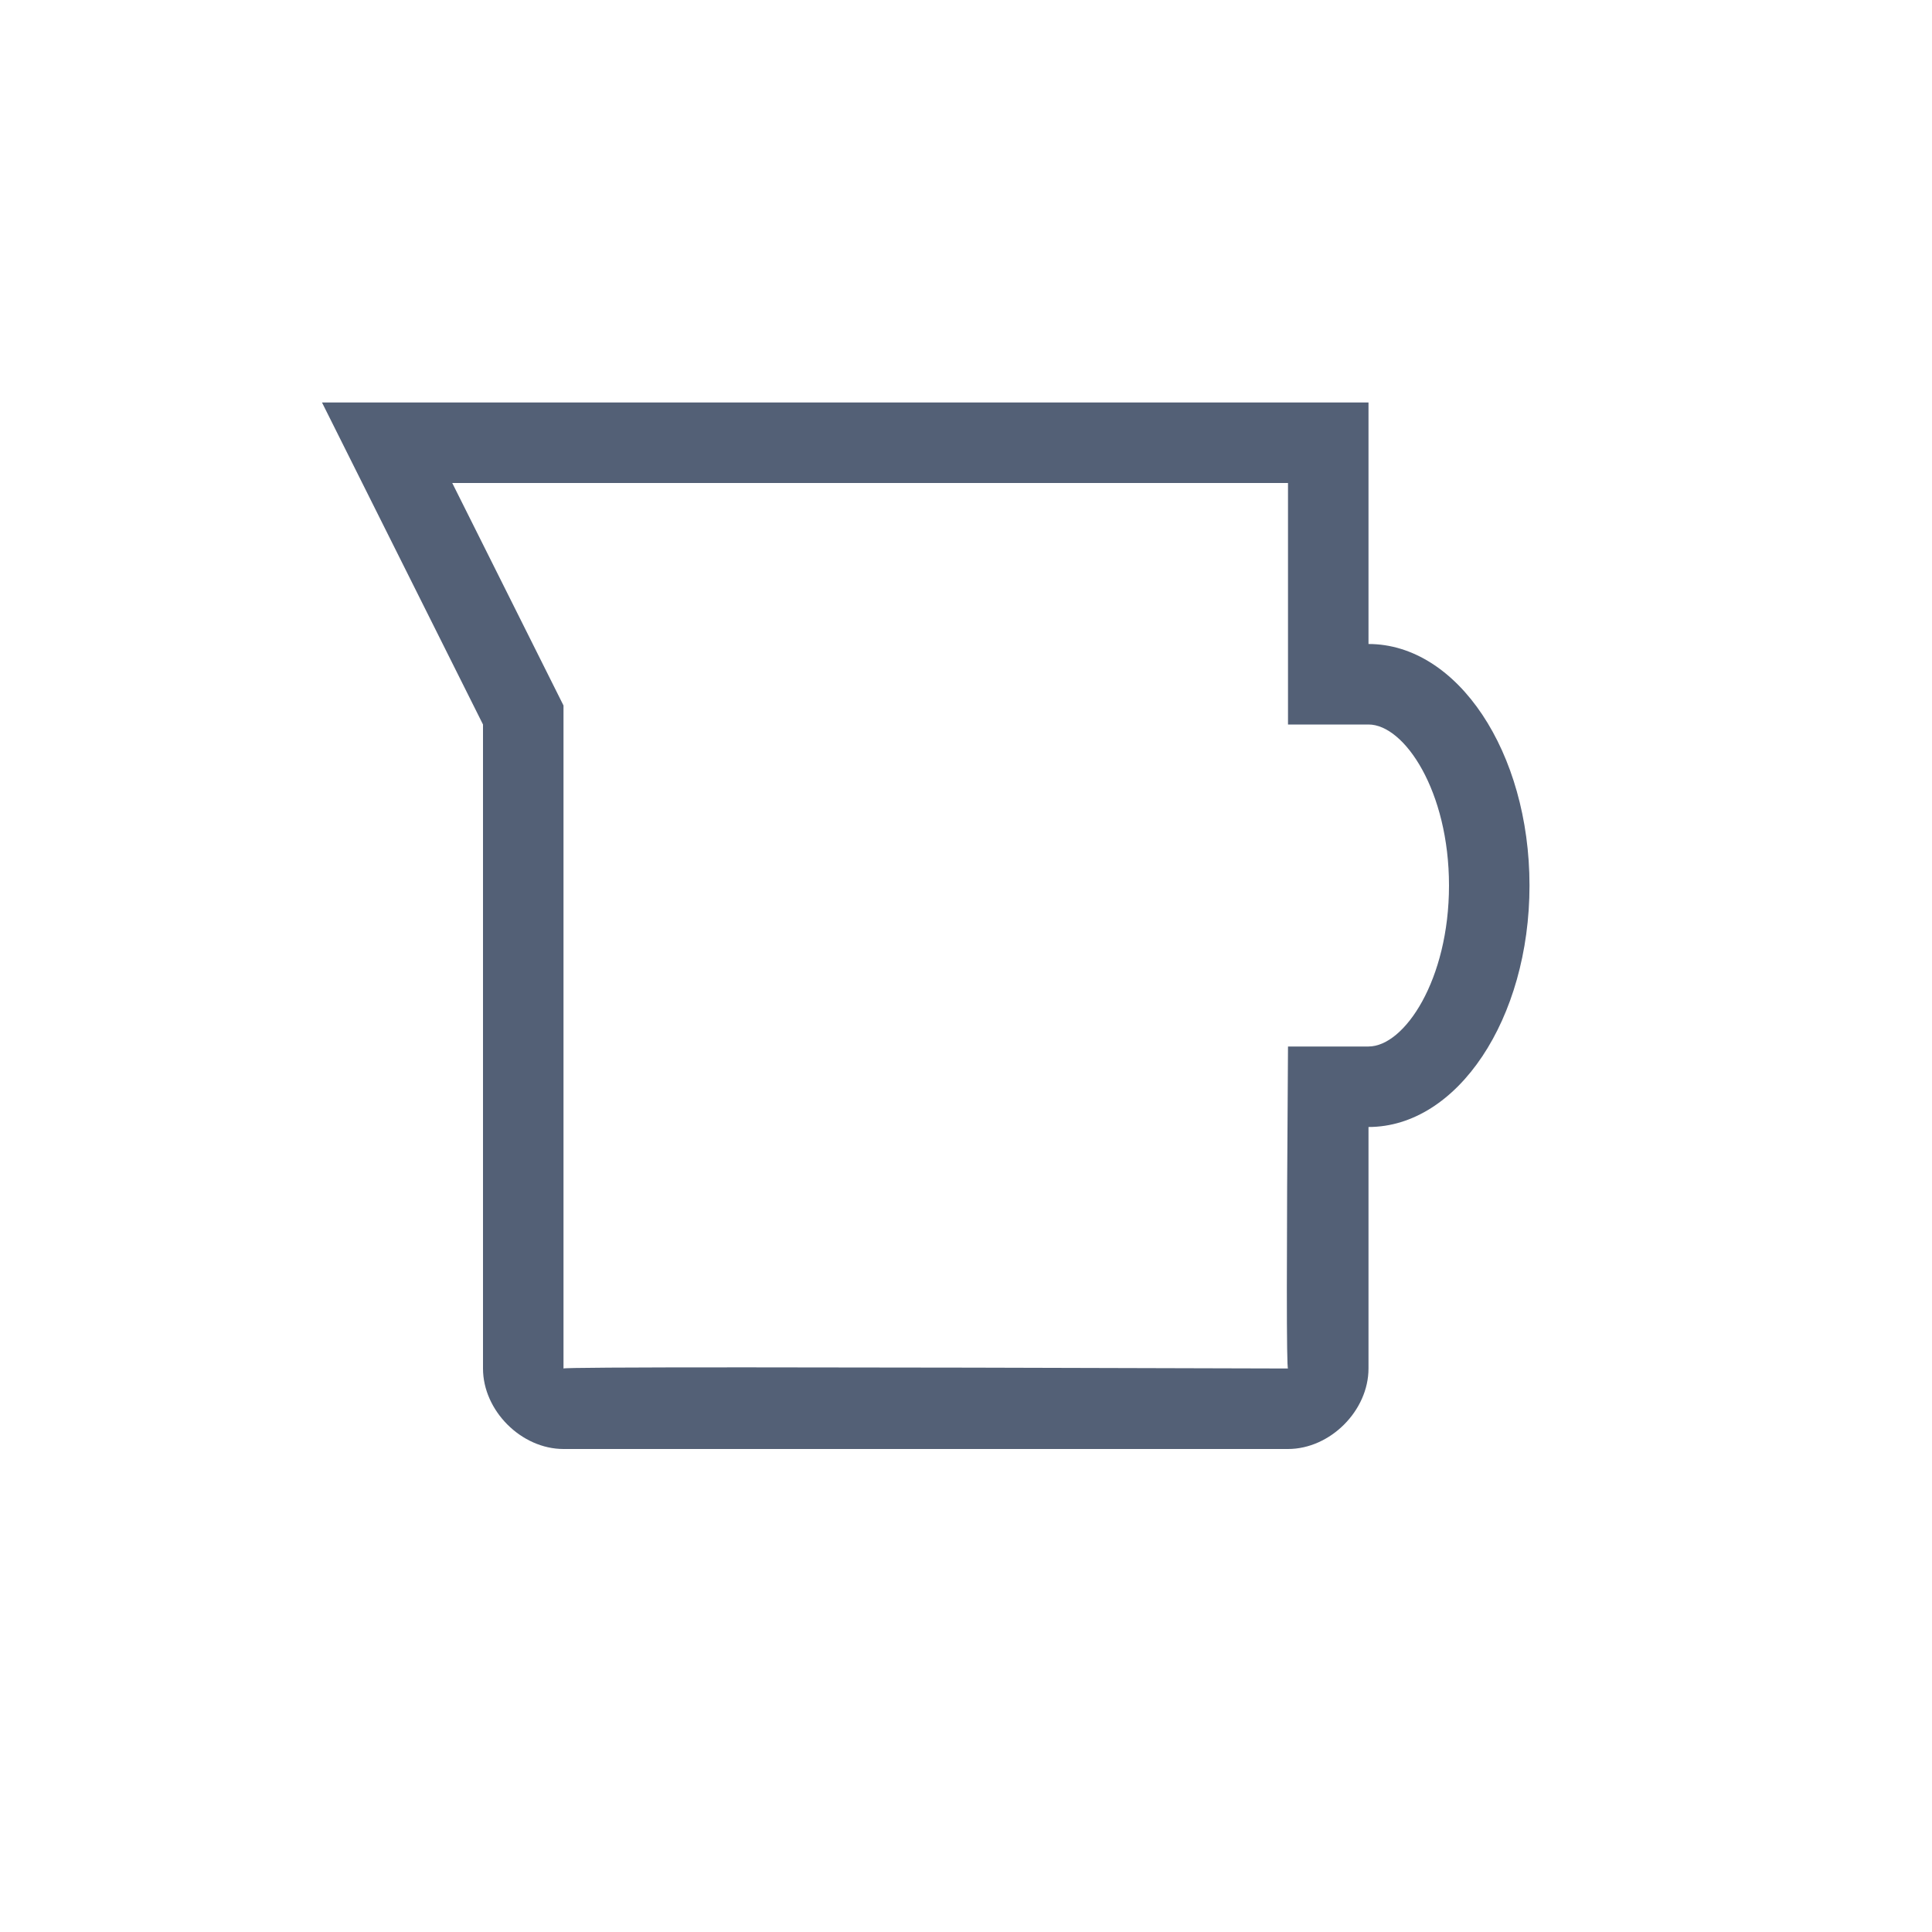 <svg xmlns="http://www.w3.org/2000/svg" width="24" height="24" viewBox="0 0 24 24">
  <path fill="#536076" d="M1.618,1 L3,3.764 L3,4 L3,12 C3,11.981 6,11.981 12,12 C11.981,12 11.981,10.667 12,8 L13,8 C13.447,8 14,7.17 14,6 C14,4.83 13.447,4 13,4 L12,4 L12,1 L1.618,1 Z M0,0 L13,0 L13,3 C14.105,3 15,4.343 15,6 C15,7.657 14.105,9 13,9 L13,12 C13,12.524 12.524,13 12,13 L3,13 C2.476,13 2,12.524 2,12 L2,4 L0,0 Z" transform="translate(4 5)"/>
</svg>
